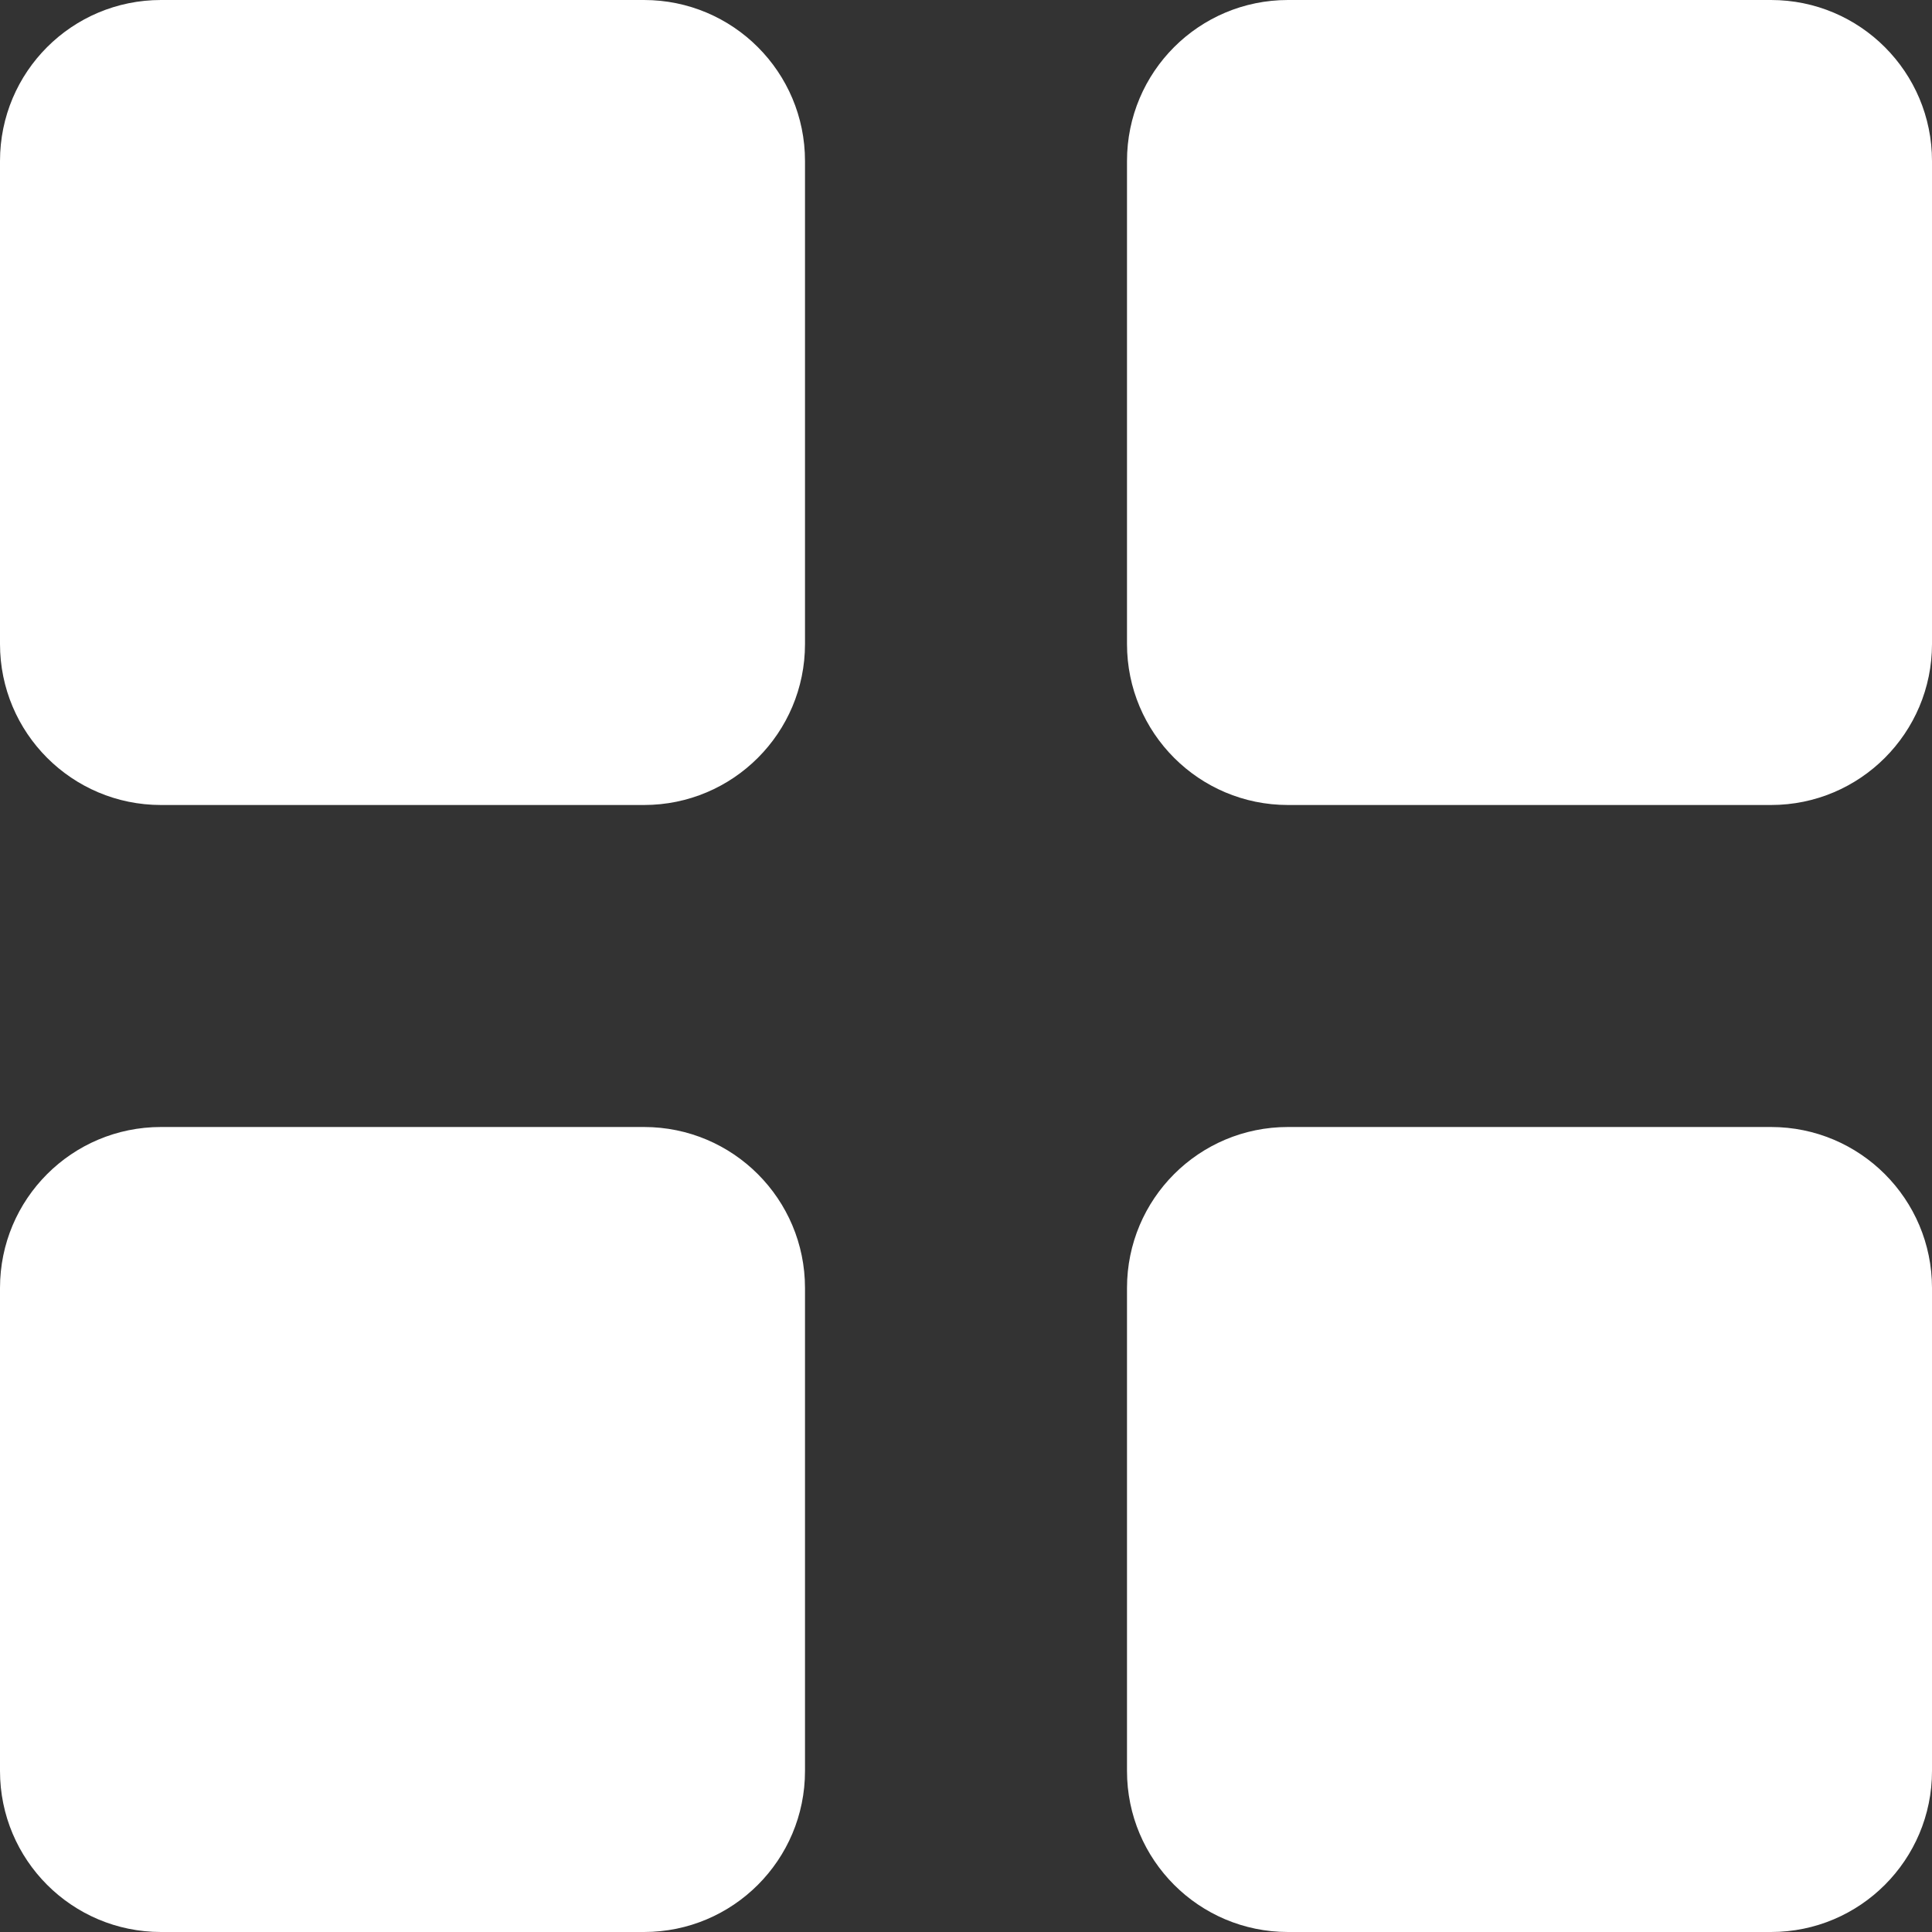 <svg width="12" height="12" viewBox="0 0 12 12" fill="none" xmlns="http://www.w3.org/2000/svg">
<rect x="0" y="0" width="12" height="12" fill="#333333" stroke="none"/>
<path fill-rule="evenodd" clip-rule="evenodd" d="M1 0H4C4.553 0 5 0.448 5 1V4C5 4.552 4.553 5 4 5H1C0.447 5 0 4.552 0 4V1C0 0.447 0.447 0 1 0ZM8 0H11C11.553 0 12 0.448 12 1V4C12 4.552 11.553 5 11 5H8C7.447 5 7 4.552 7 4V1C7 0.447 7.447 0 8 0ZM4 7H1C0.447 7 0 7.447 0 8V11C0 11.552 0.447 12 1 12H4C4.553 12 5 11.552 5 11V8C5 7.448 4.553 7 4 7ZM8 7H11C11.553 7 12 7.448 12 8V11C12 11.552 11.553 12 11 12H8C7.447 12 7 11.552 7 11V8C7 7.447 7.447 7 8 7Z" fill="#FFF"/>
</svg>
